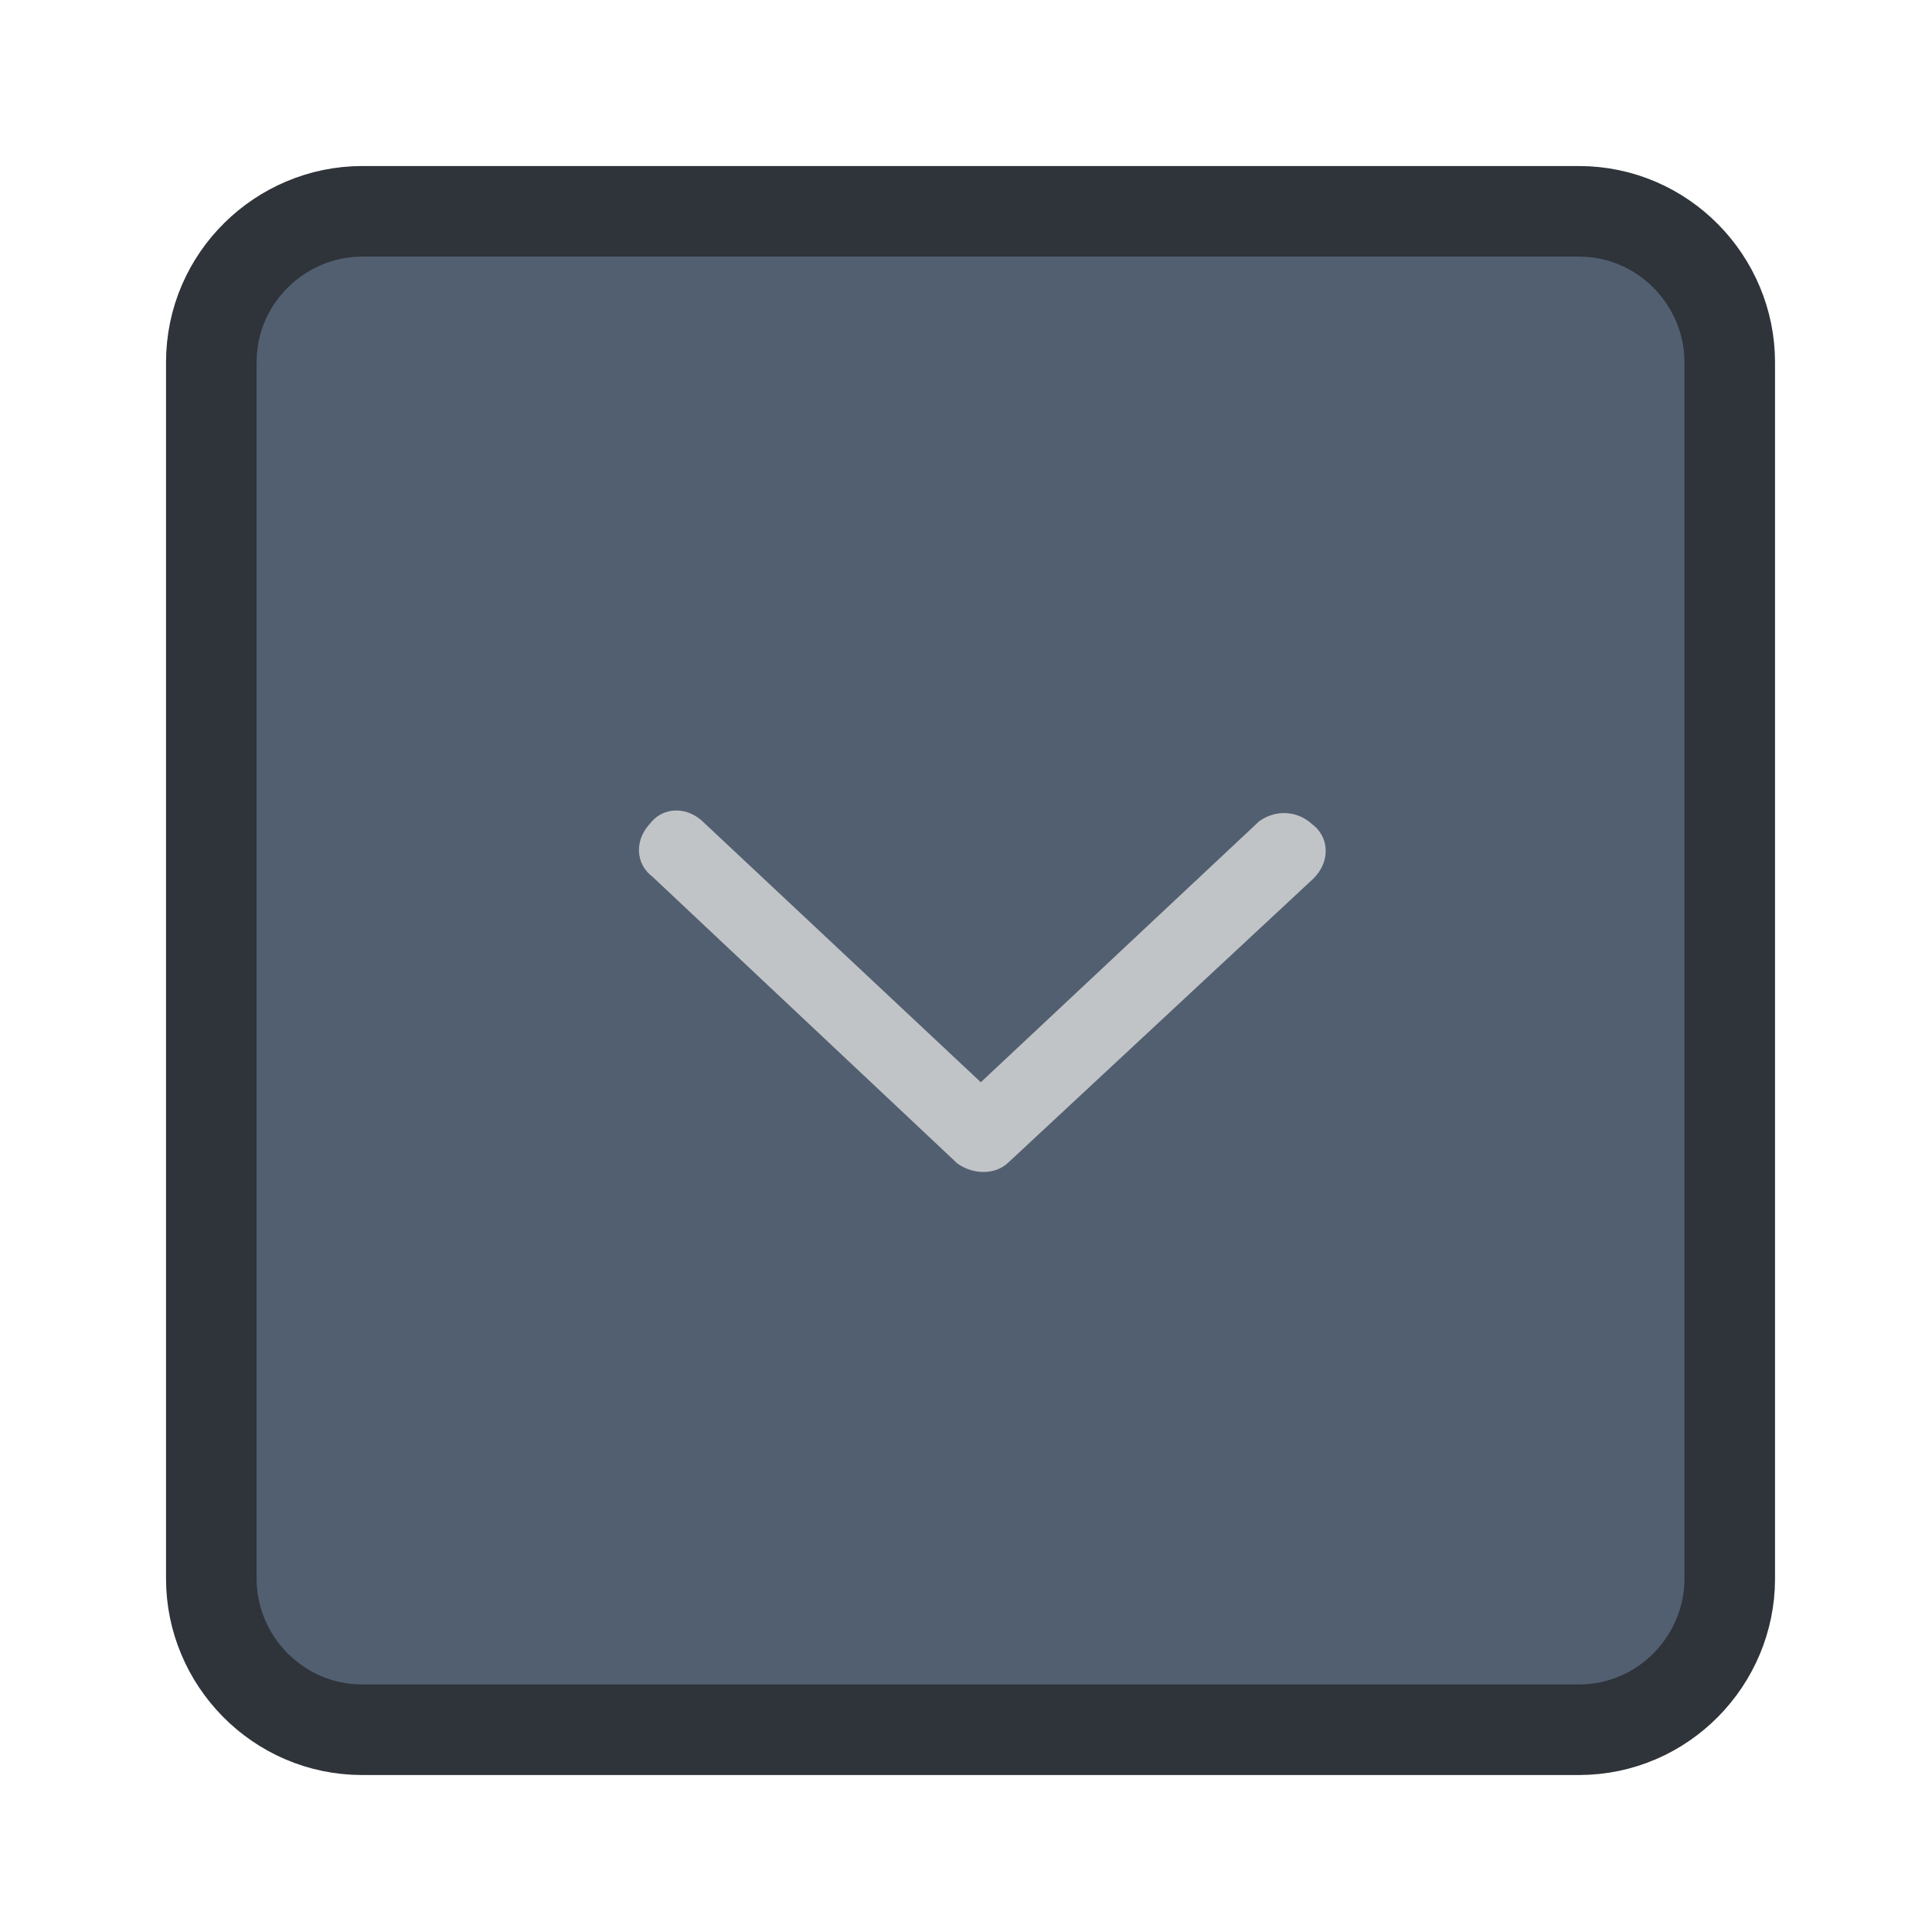<?xml version="1.0" encoding="utf-8"?>
<!-- Generator: Adobe Illustrator 24.0.3, SVG Export Plug-In . SVG Version: 6.00 Build 0)  -->
<svg version="1.1" id="Layer_1" xmlns="http://www.w3.org/2000/svg" xmlns:xlink="http://www.w3.org/1999/xlink" x="0px" y="0px"
	 viewBox="0 0 64 64" style="enable-background:new 0 0 64 64;" xml:space="preserve">
<style type="text/css">
	.st0{fill:#525F70;}
	.st1{fill:#525F70;stroke:#2F333A;stroke-width:3;}
	.st2{fill:#C1C4C7;stroke:#C1C4C7;stroke-width:1.2;}
</style>
<path class="st0" d="M51,57.2H13.3c-3.5,0-6.3-2.8-6.3-6.3V13.3C7,9.8,9.9,7,13.3,7H51c3.5,0,6.3,2.8,6.3,6.3v37.6
	C57.2,54.4,54.4,57.2,51,57.2z"/>
<path class="st1" d="M52.3,57.3H12c-2.8,0-5-2.3-5-5V12c0-2.8,2.3-5,5-5h40.3c2.8,0,5,2.3,5,5v40.3C57.3,55,55.1,57.3,52.3,57.3z"/>
<g id="Group_1878" transform="translate(11.091 9.373) rotate(180)">
	<path id="Path_1169" class="st2" d="M-31-18.3l9.6-9l9.6,9c0.3,0.3,0.7,0.3,0.9,0c0.3-0.3,0.3-0.7,0-0.9L-21-28.7
		c-0.3-0.2-0.7-0.2-0.9,0l-10.1,9.4c-0.3,0.3-0.3,0.7,0,0.9c0,0,0,0,0,0C-31.7-18.1-31.3-18.1-31-18.3z"/>
</g>
</svg>
